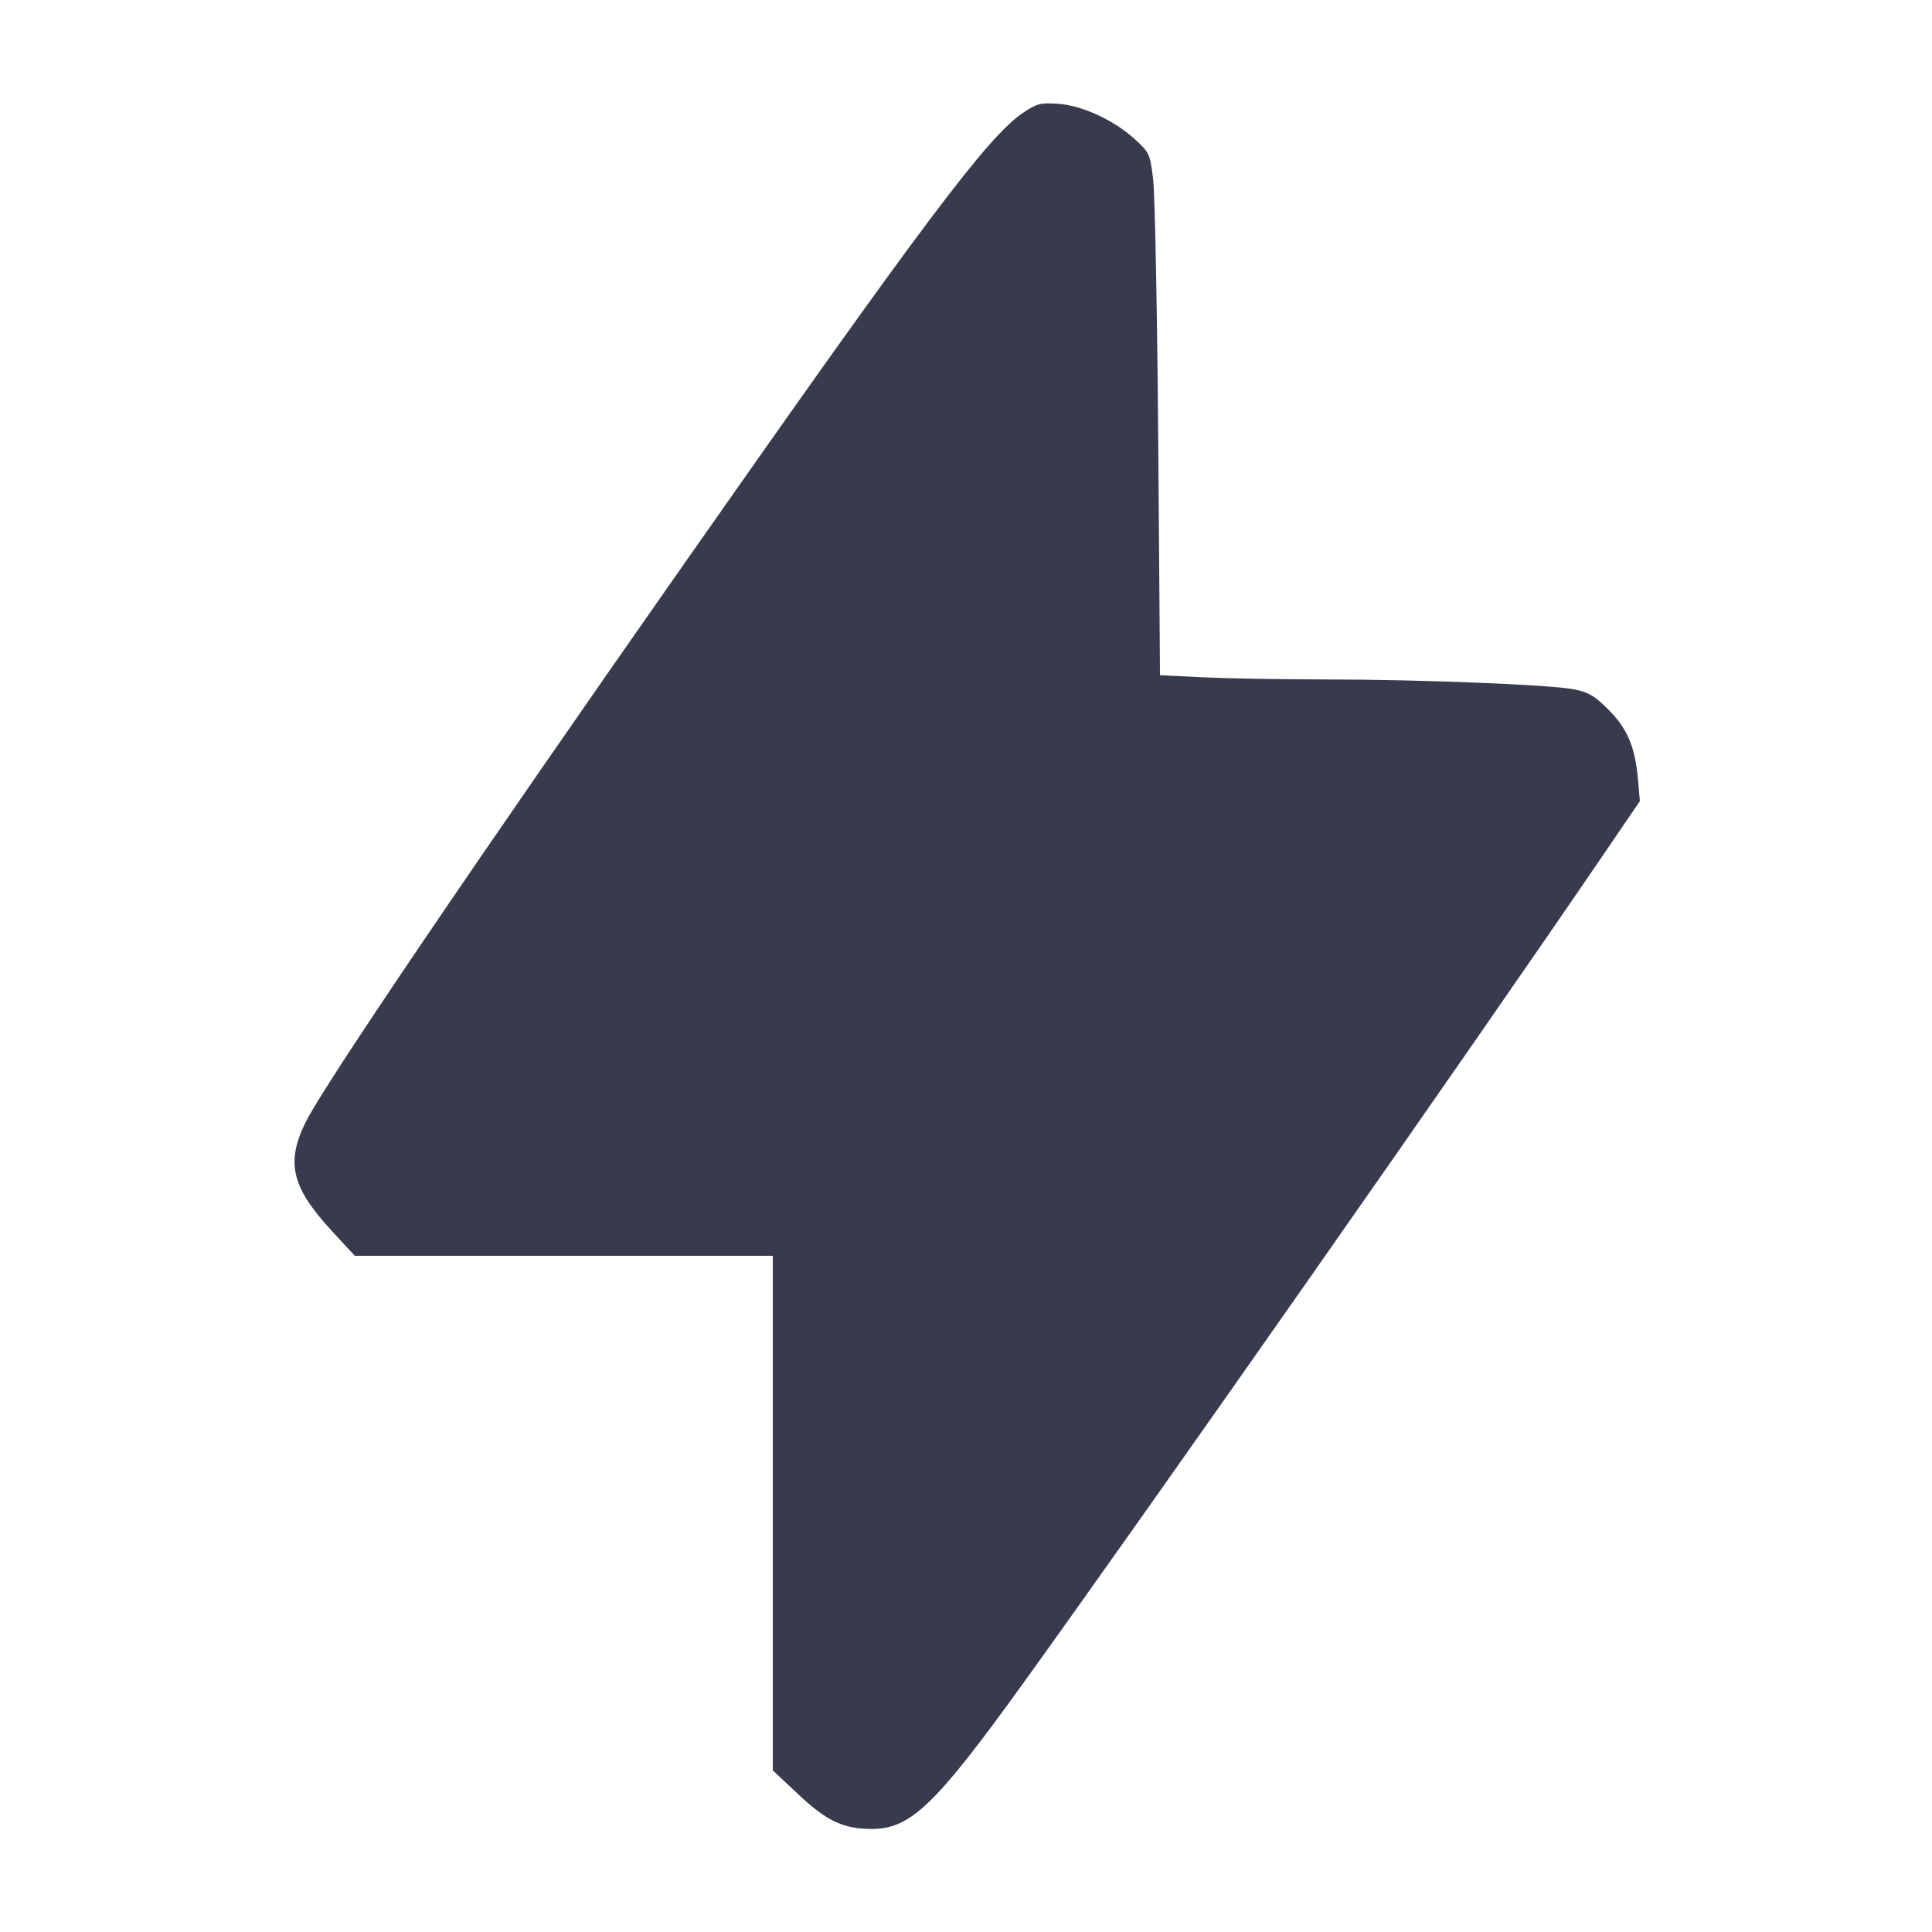 <svg width="24" height="24" viewBox="0 0 24 24" fill="none" xmlns="http://www.w3.org/2000/svg"><path d="M12.709 1.401 C 12.276 1.690,11.455 2.783,8.515 6.980 C 5.866 10.761,4.025 13.478,3.796 13.942 C 3.549 14.444,3.622 14.749,4.123 15.292 L 4.407 15.600 7.003 15.600 L 9.600 15.600 9.600 18.796 L 9.600 21.992 9.922 22.295 C 10.269 22.621,10.480 22.720,10.829 22.720 C 11.311 22.720,11.620 22.423,12.704 20.919 C 14.276 18.739,18.267 13.039,19.898 10.646 L 20.371 9.952 20.348 9.686 C 20.312 9.278,20.216 9.050,19.980 8.815 C 19.809 8.644,19.737 8.601,19.557 8.564 C 19.266 8.505,17.646 8.441,16.456 8.440 C 15.926 8.440,15.249 8.428,14.951 8.414 L 14.410 8.388 14.388 5.464 C 14.375 3.856,14.347 2.396,14.324 2.220 C 14.285 1.910,14.278 1.895,14.098 1.730 C 13.838 1.492,13.439 1.308,13.140 1.289 C 12.924 1.275,12.881 1.286,12.709 1.401 " fill="#373B4D" stroke="none" fill-rule="evenodd"></path></svg>